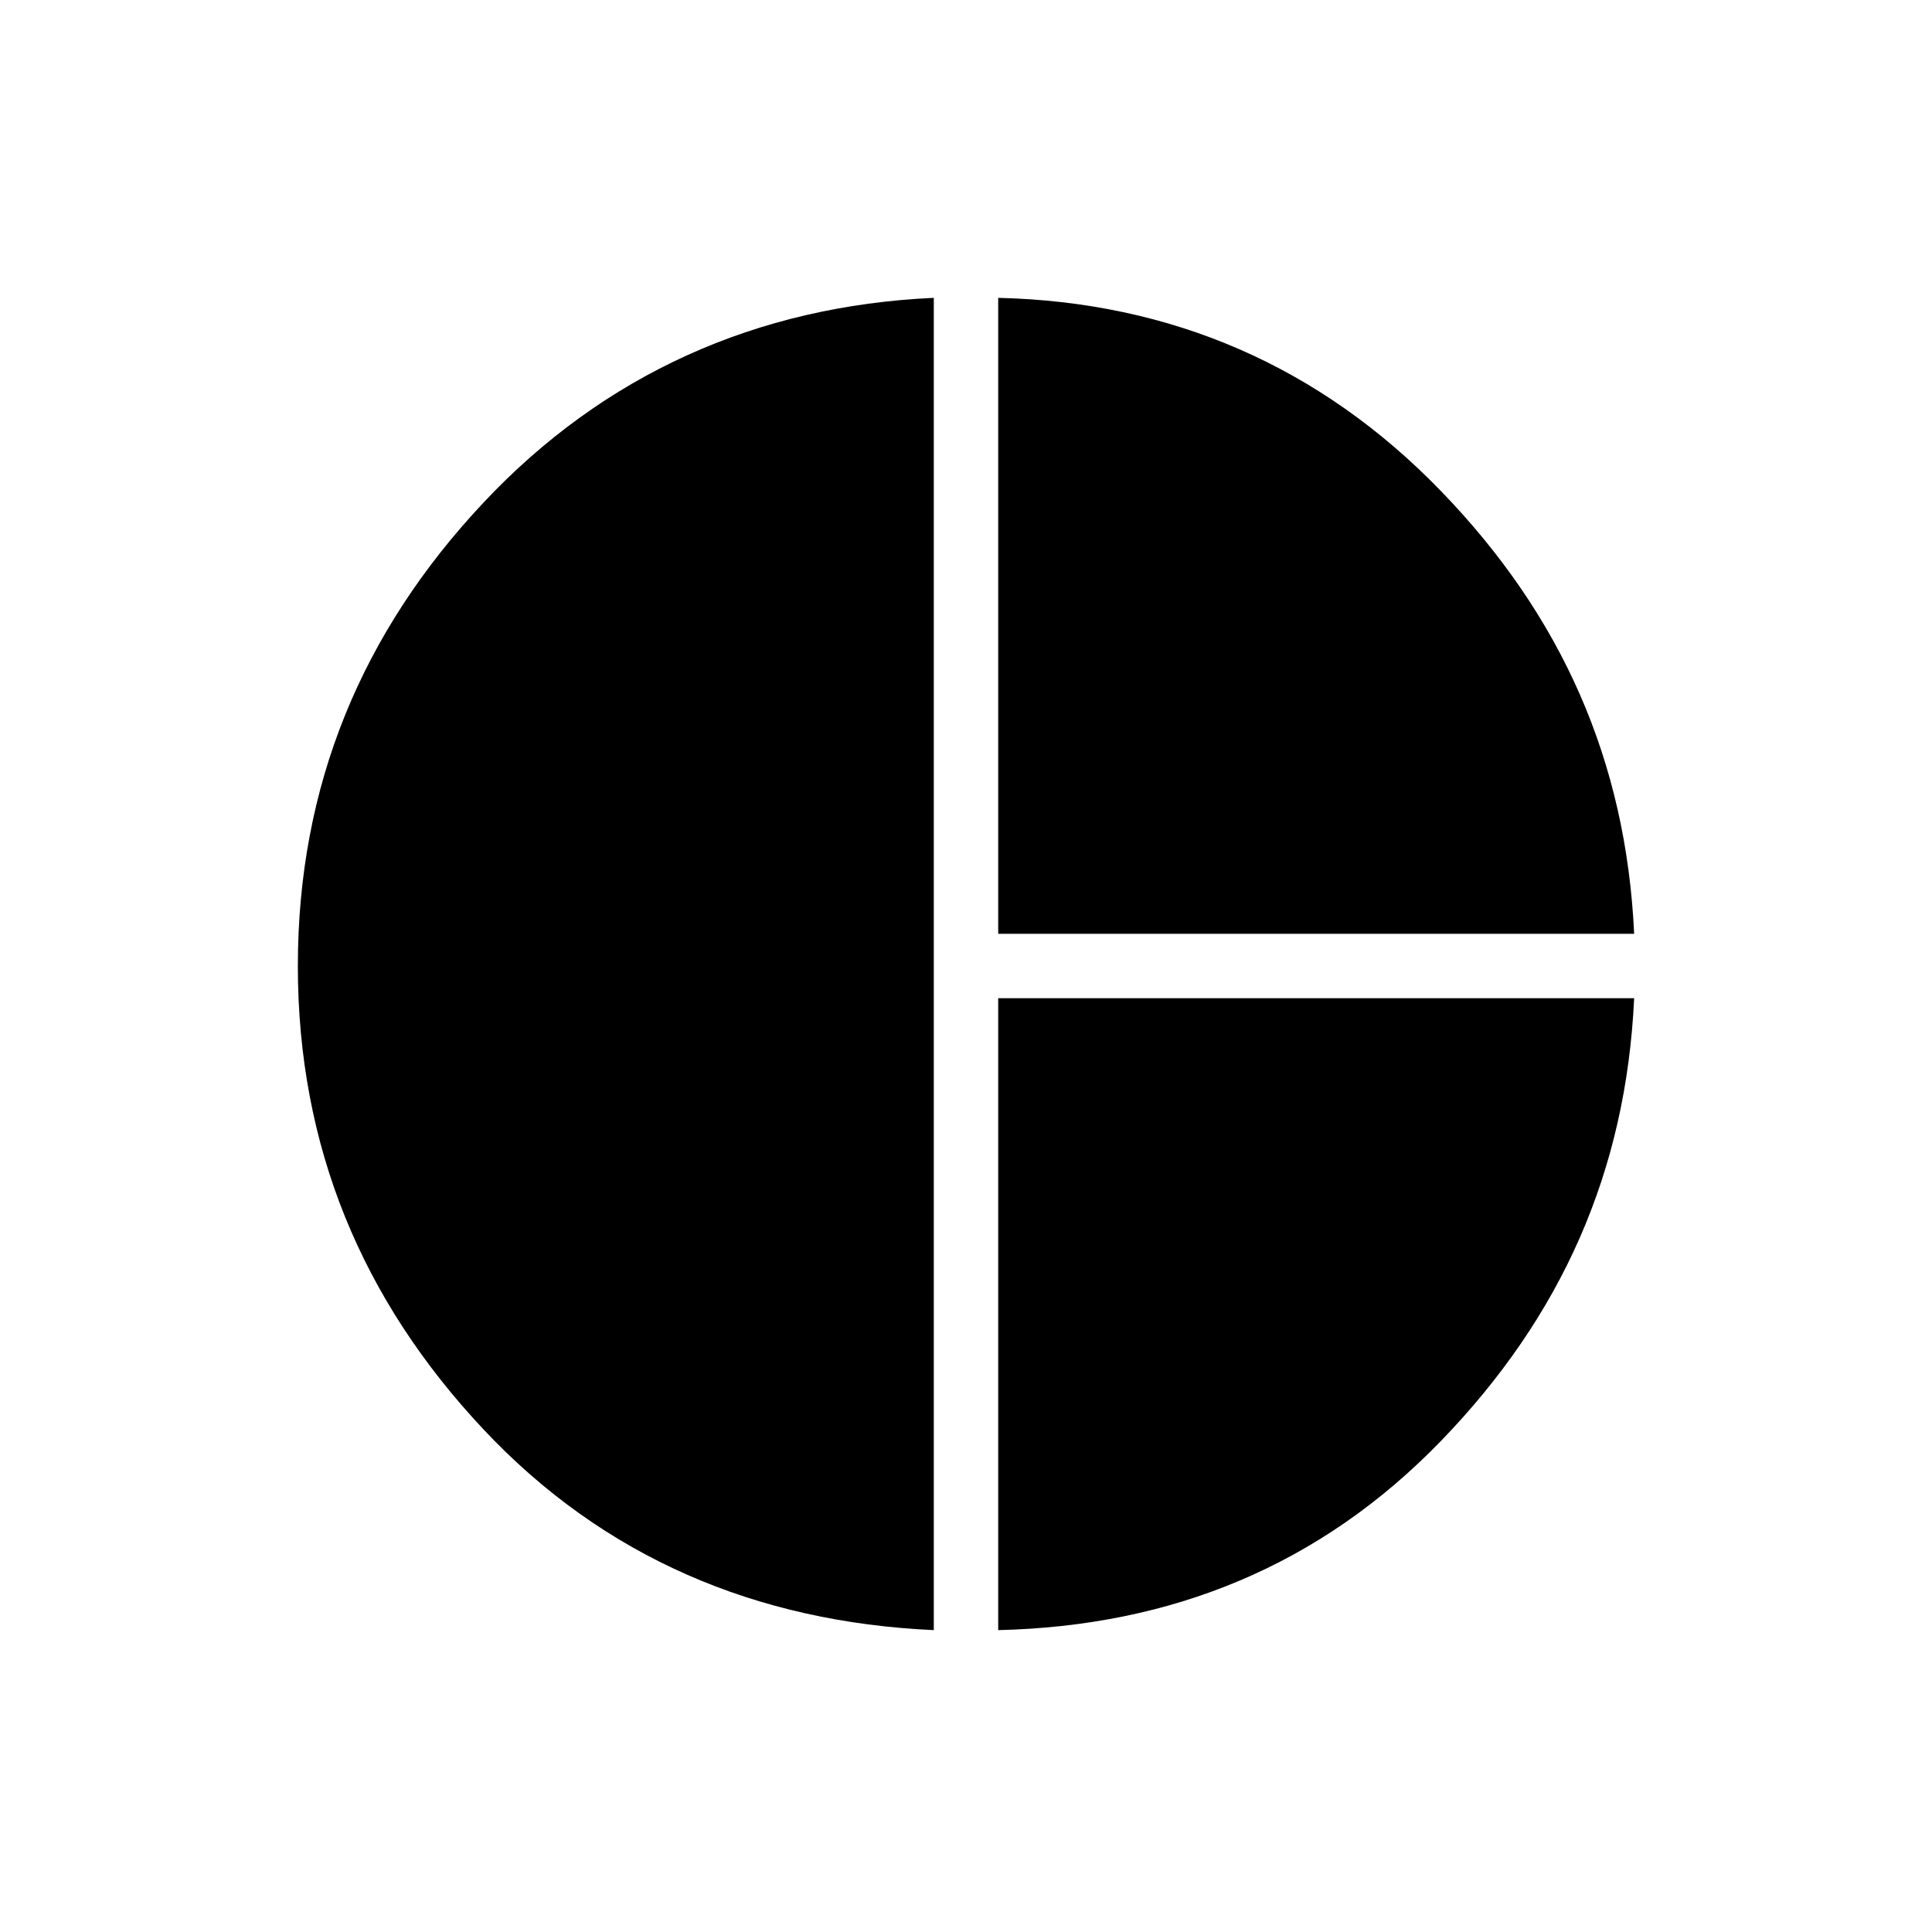 <?xml version="1.0" encoding="utf-8"?>
<!-- Generator: Adobe Illustrator 26.3.1, SVG Export Plug-In . SVG Version: 6.00 Build 0)  -->
<svg version="1.1" id="Слой_1" xmlns="http://www.w3.org/2000/svg" xmlns:xlink="http://www.w3.org/1999/xlink" x="0px" y="0px"
	 viewBox="0 0 48 48" style="enable-background:new 0 0 48 48;" xml:space="preserve">
<path d="M24.8,23.2V7.4c4.3,0.1,8,1.7,11,4.8s4.6,6.7,4.8,11H24.8z M23.2,40.5c-4.4-0.2-8.2-1.8-11.2-5s-4.6-7-4.6-11.5
	S9,15.7,12,12.5s6.8-4.9,11.2-5.1V40.5z M24.8,40.5V24.8h15.8c-0.2,4.3-1.8,7.9-4.8,11S29.1,40.4,24.8,40.5z"/>
</svg>
